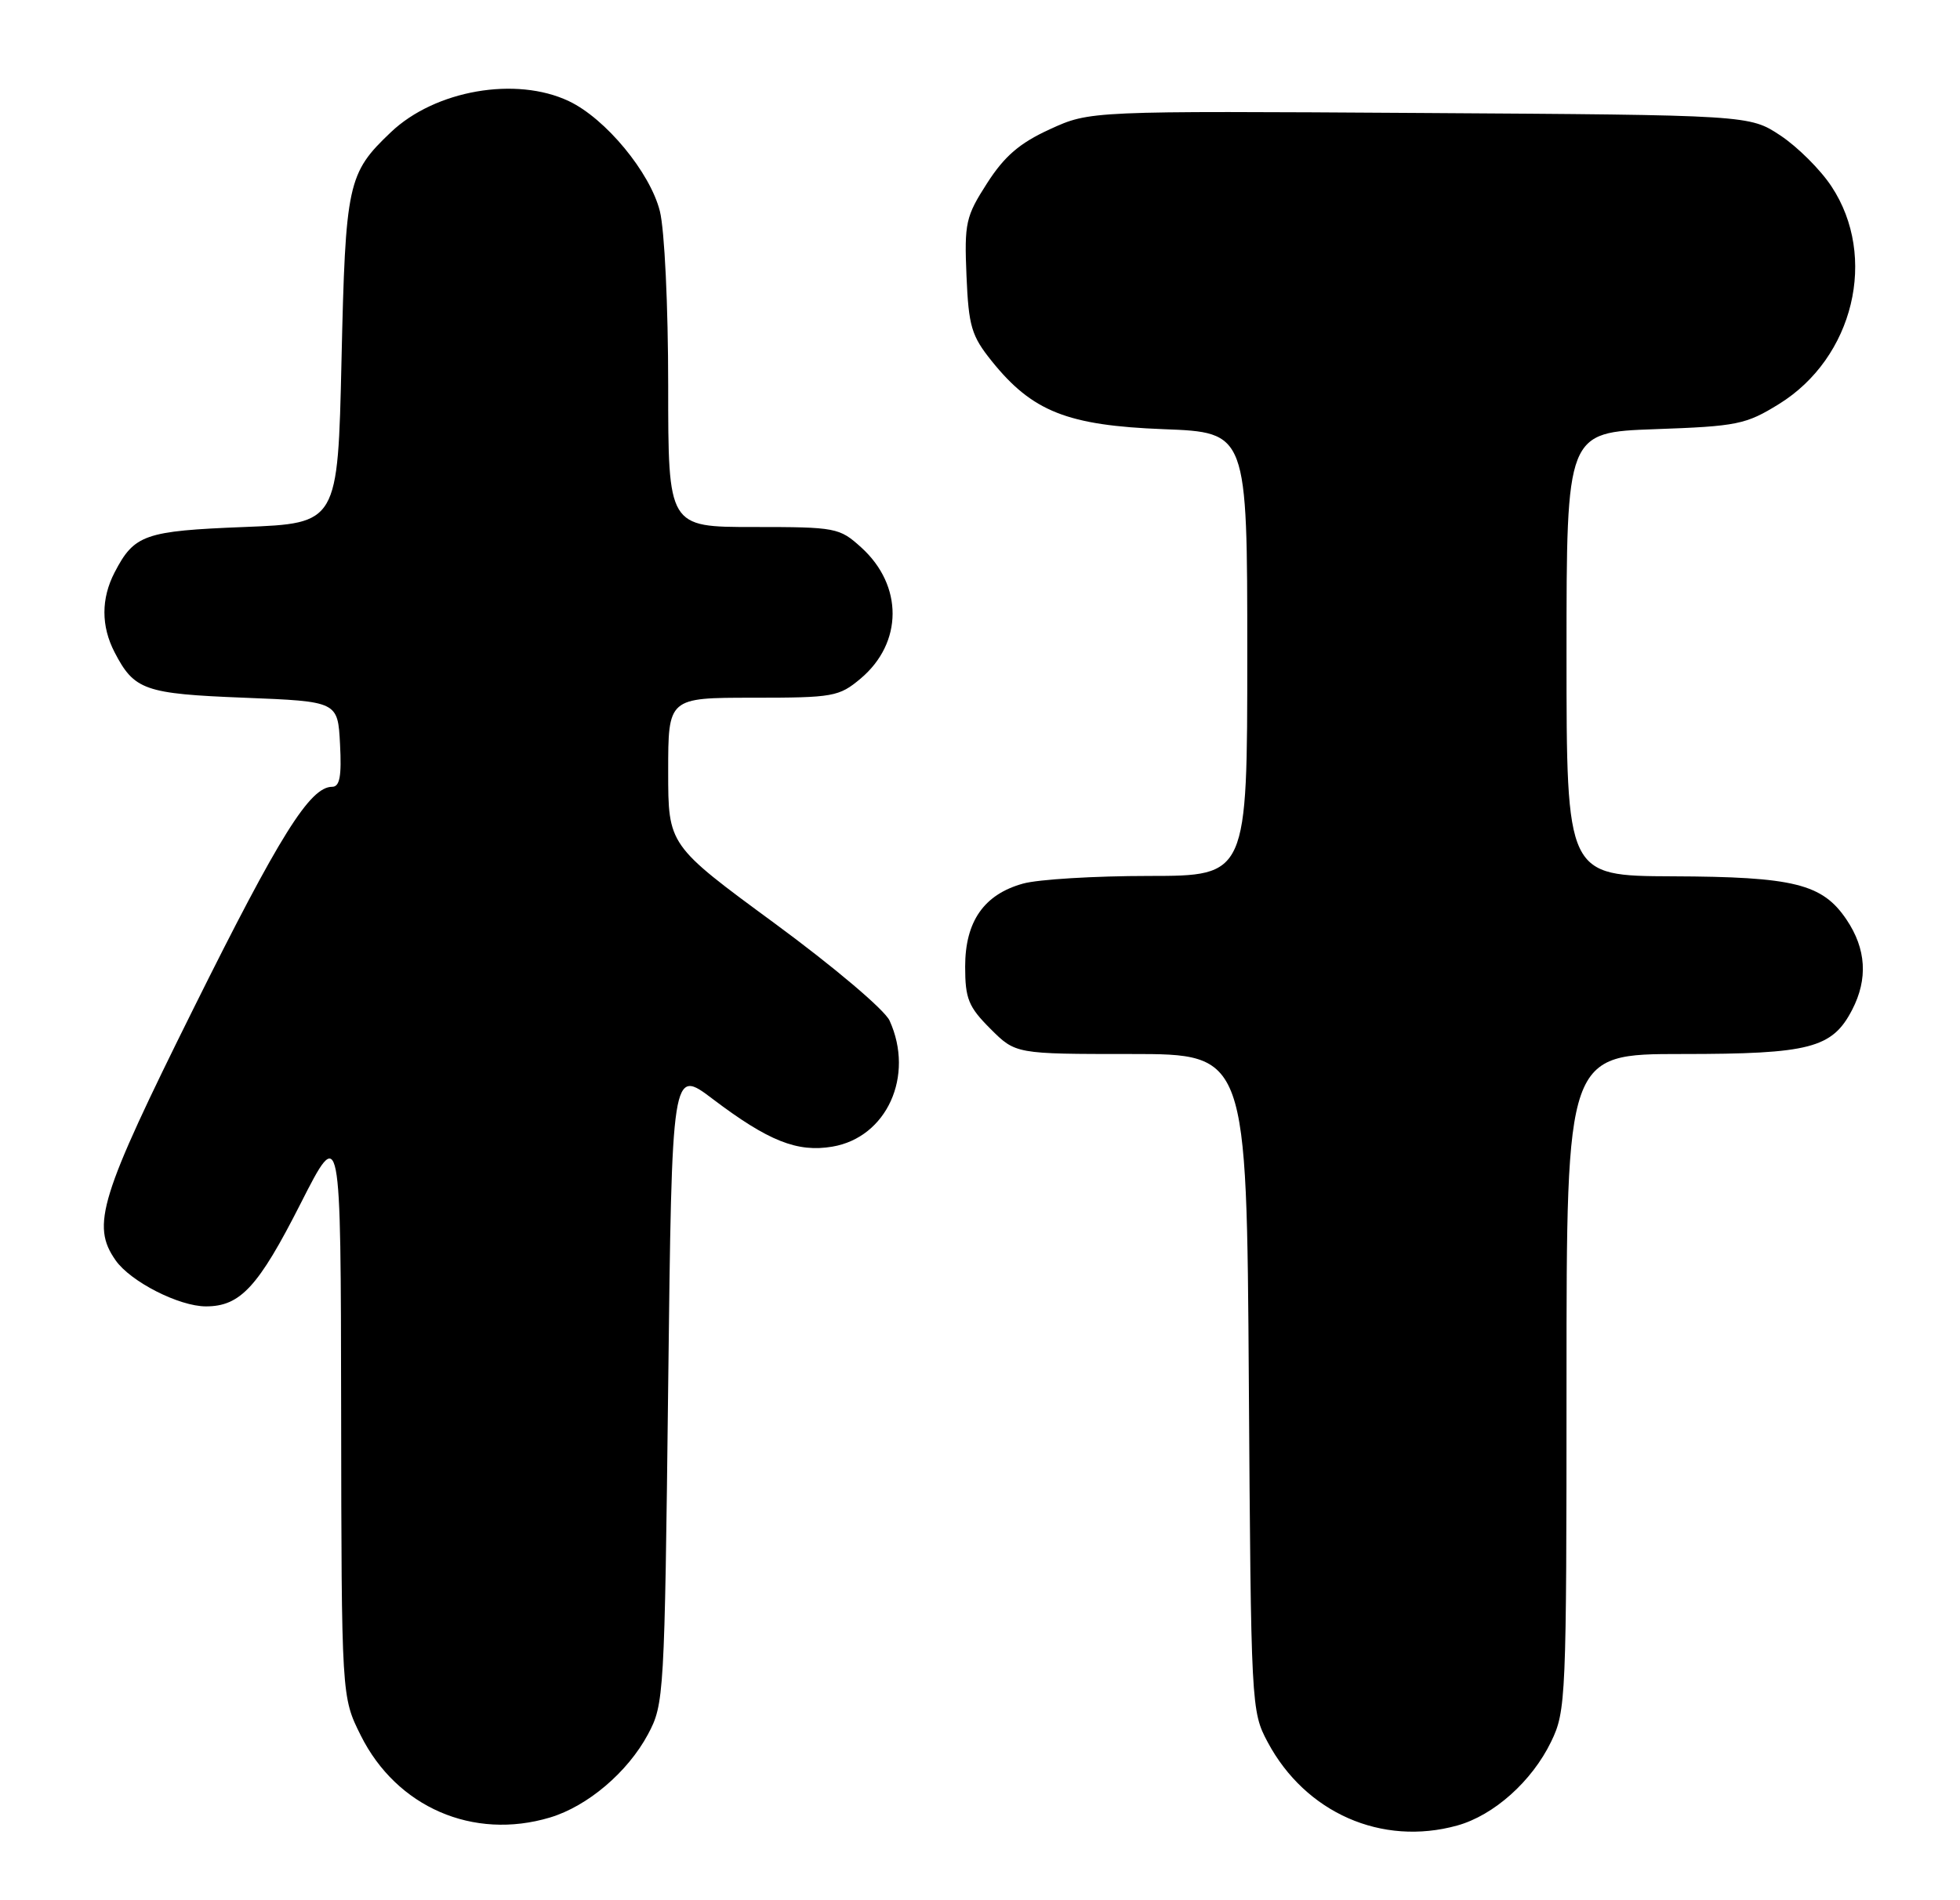 <?xml version="1.0" encoding="UTF-8" standalone="no"?>
<!DOCTYPE svg PUBLIC "-//W3C//DTD SVG 1.1//EN" "http://www.w3.org/Graphics/SVG/1.1/DTD/svg11.dtd" >
<svg xmlns="http://www.w3.org/2000/svg" xmlns:xlink="http://www.w3.org/1999/xlink" version="1.1" viewBox="0 0 264 256">
 <g >
 <path fill="currentColor"
d=" M 196.28 245.94 C 201.21 244.57 206.35 239.98 208.93 234.64 C 210.93 230.52 211.00 228.81 211.00 186.18 C 211.00 142.00 211.00 142.00 226.55 142.00 C 243.79 142.00 246.80 141.22 249.48 136.03 C 251.62 131.89 251.37 127.84 248.72 123.90 C 245.47 119.07 241.66 118.12 225.25 118.06 C 211.00 118.00 211.00 118.00 211.00 88.12 C 211.00 58.25 211.00 58.25 222.91 57.82 C 234.00 57.43 235.16 57.19 239.62 54.43 C 249.68 48.21 252.97 34.59 246.68 25.10 C 245.20 22.85 242.11 19.78 239.82 18.26 C 235.65 15.50 235.65 15.50 191.23 15.22 C 146.81 14.94 146.81 14.94 141.42 17.41 C 137.33 19.28 135.30 21.03 132.95 24.69 C 130.08 29.16 129.88 30.03 130.18 37.16 C 130.47 43.98 130.85 45.25 133.59 48.66 C 139.05 55.45 143.78 57.32 156.72 57.82 C 168.00 58.25 168.00 58.25 168.00 88.13 C 168.00 118.00 168.00 118.00 154.75 118.01 C 147.46 118.01 139.83 118.47 137.80 119.04 C 132.53 120.50 130.00 124.14 130.00 130.23 C 130.00 134.55 130.45 135.65 133.40 138.60 C 136.80 142.00 136.80 142.00 152.36 142.00 C 167.92 142.00 167.92 142.00 168.21 186.25 C 168.50 229.94 168.53 230.55 170.75 234.71 C 175.84 244.24 186.12 248.76 196.28 245.94 Z  M 74.08 244.86 C 79.15 243.34 84.55 238.75 87.28 233.65 C 89.45 229.59 89.51 228.52 90.00 186.70 C 90.50 143.89 90.50 143.89 96.00 148.06 C 103.49 153.73 107.38 155.28 112.11 154.48 C 119.45 153.24 123.21 144.95 119.82 137.50 C 119.16 136.05 112.34 130.28 104.32 124.38 C 90.00 113.86 90.00 113.86 90.00 103.93 C 90.00 94.00 90.00 94.00 101.42 94.00 C 112.25 94.00 113.01 93.86 115.92 91.42 C 121.63 86.61 121.67 78.88 116.00 73.75 C 113.06 71.09 112.61 71.00 101.48 71.00 C 90.00 71.00 90.00 71.00 90.00 51.94 C 90.00 41.23 89.51 30.95 88.88 28.45 C 87.57 23.23 81.57 15.97 76.63 13.63 C 69.51 10.25 58.61 12.15 52.66 17.80 C 46.82 23.35 46.54 24.65 46.00 48.50 C 45.50 70.50 45.50 70.50 32.90 71.00 C 19.45 71.53 18.08 72.02 15.43 77.13 C 13.61 80.65 13.61 84.35 15.43 87.87 C 18.08 92.98 19.45 93.47 32.90 94.00 C 45.50 94.50 45.50 94.50 45.80 100.25 C 46.03 104.58 45.76 106.00 44.74 106.00 C 41.75 106.00 37.66 112.54 26.09 135.82 C 13.42 161.31 12.26 165.07 15.57 169.79 C 17.58 172.67 24.12 176.00 27.74 176.00 C 32.37 176.00 34.79 173.38 40.48 162.17 C 45.90 151.50 45.90 151.50 45.95 190.05 C 46.00 228.61 46.00 228.61 48.59 233.80 C 53.41 243.47 63.74 247.96 74.08 244.86 Z "/>
</g>
</svg>